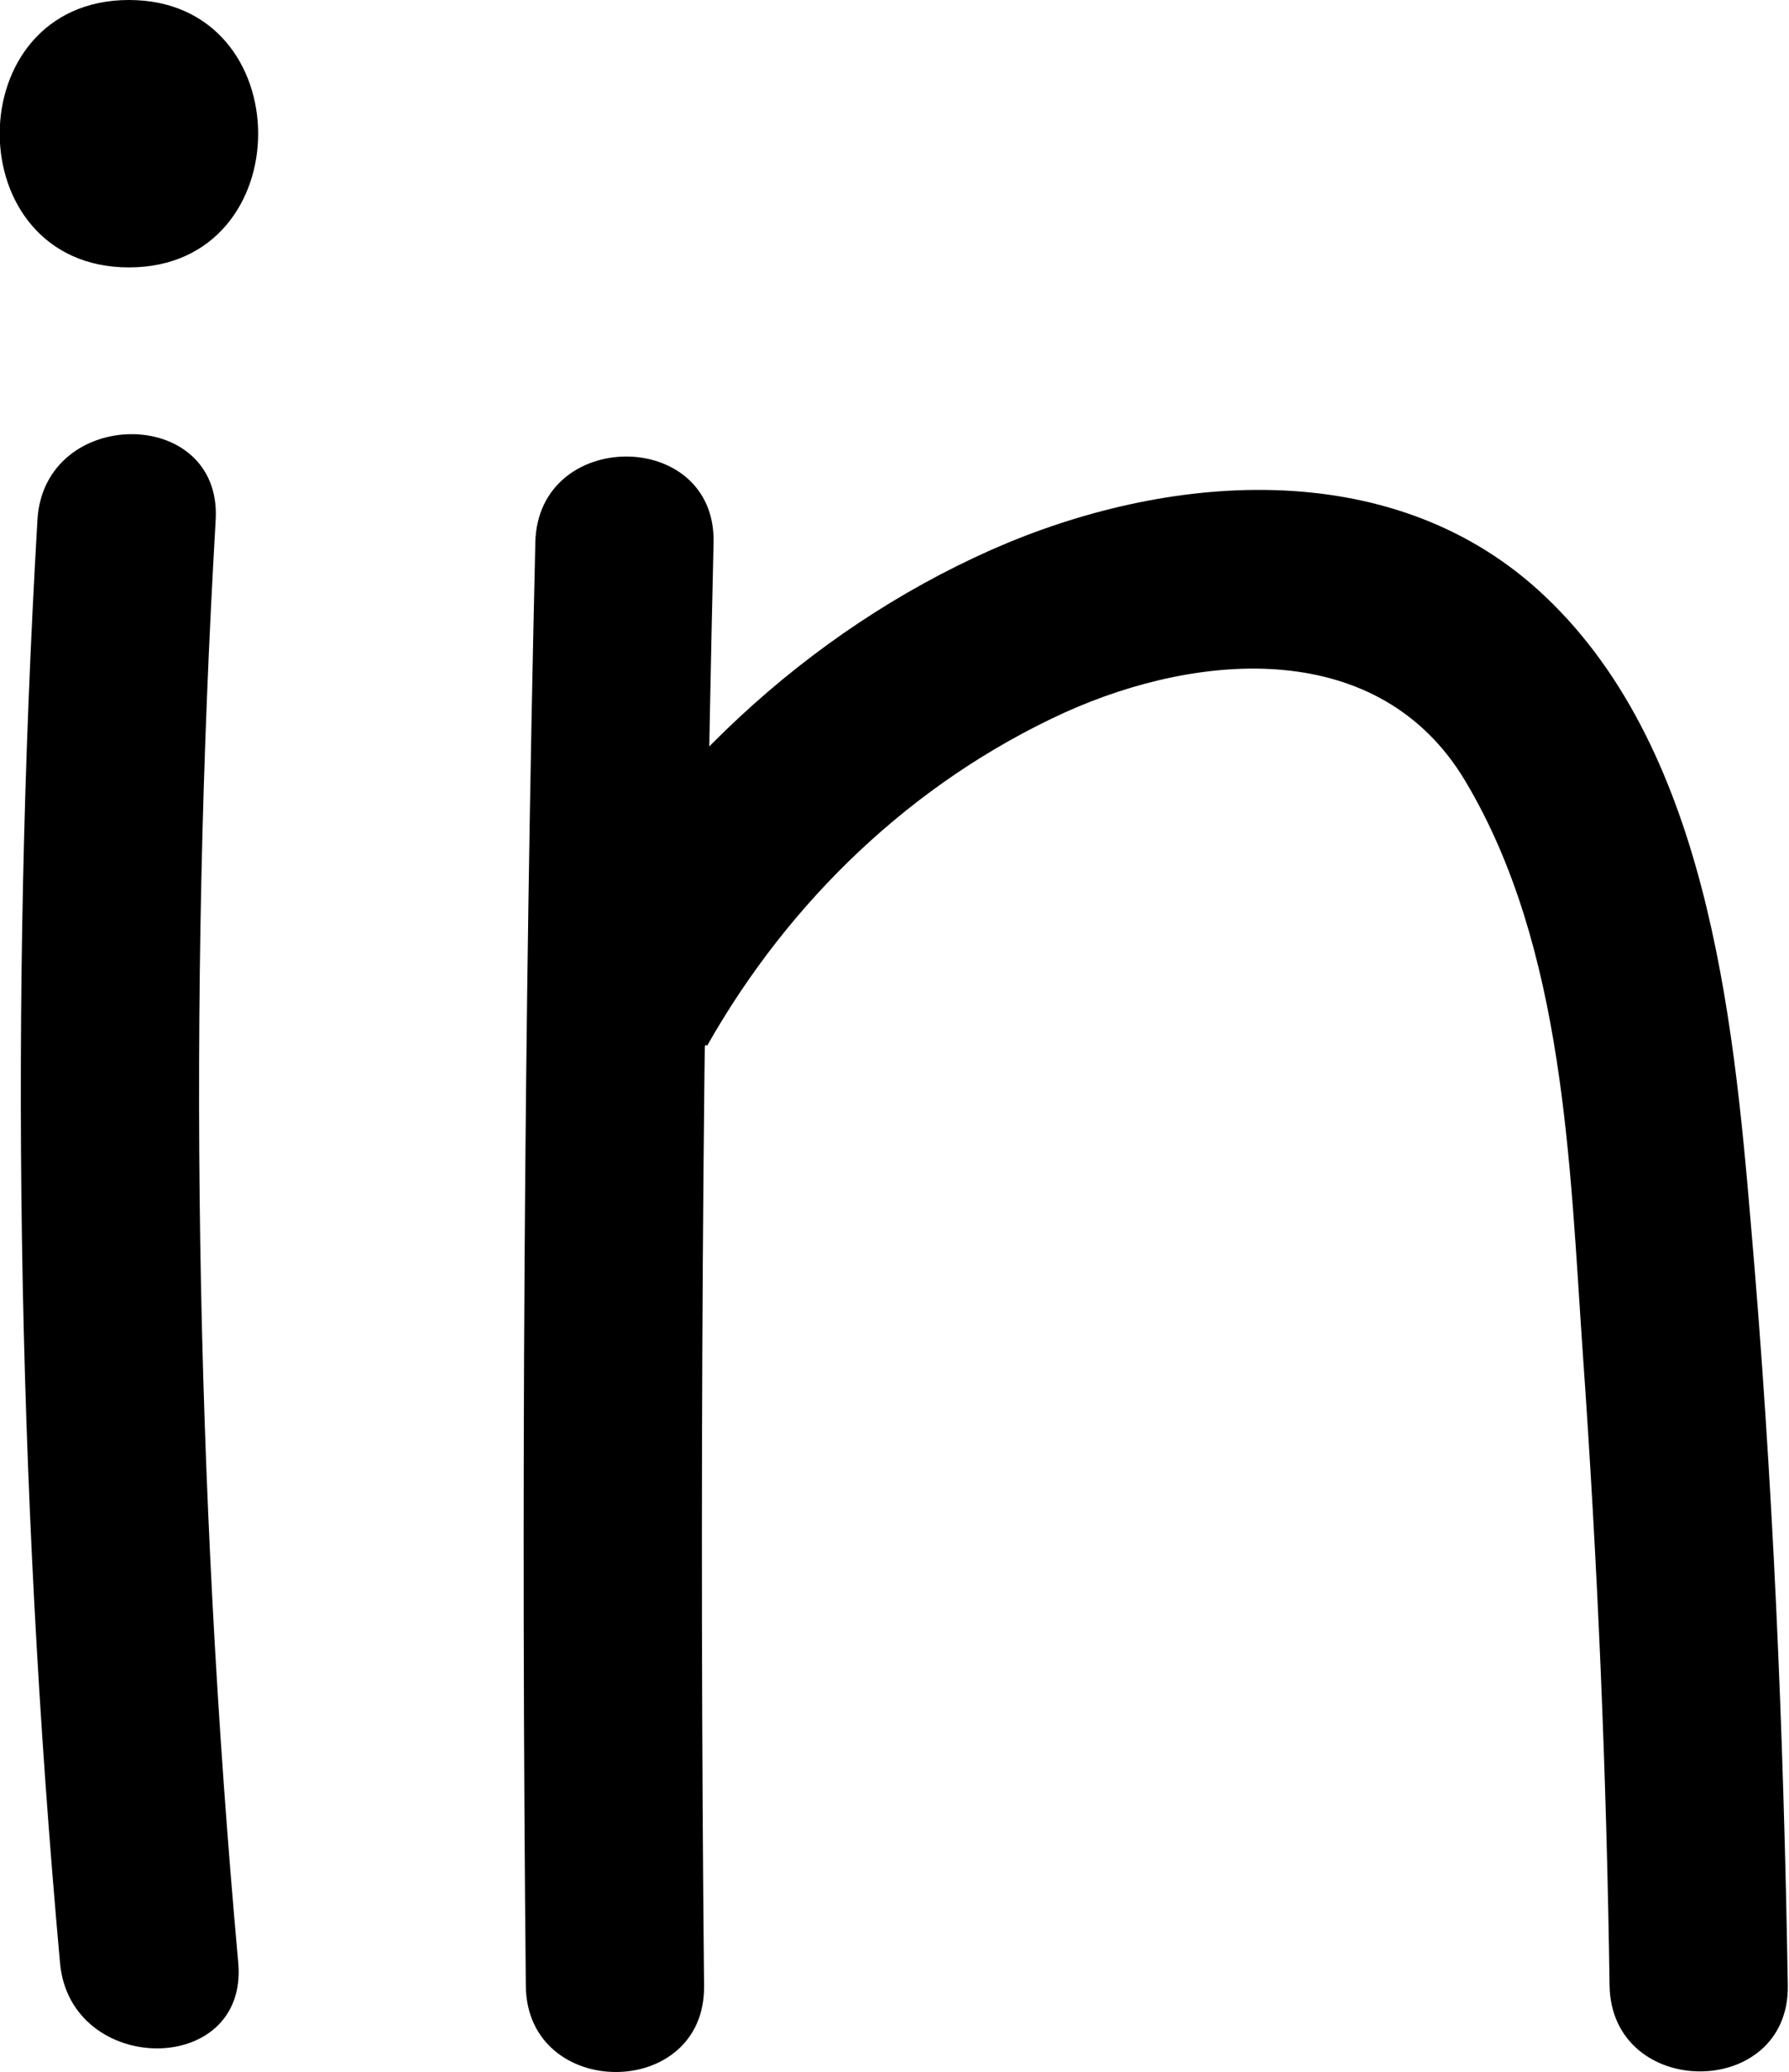 <?xml version="1.0" encoding="UTF-8"?><svg id="Calque_2" xmlns="http://www.w3.org/2000/svg" viewBox="0 0 30.11 34.87"><g id="linkedin"><path d="m.63,8.75c-.47,8.09-.35,16.2.38,24.28.17,1.91,3.17,1.93,3,0-.73-8.07-.85-16.19-.38-24.28.11-1.93-2.89-1.92-3,0h0Z"/><path d="m9.01,9.13c-.19,8.1-.24,16.2-.16,24.29.02,1.93,3.02,1.93,3,0-.08-8.1-.03-16.2.16-24.29.04-1.93-2.96-1.93-3,0h0Z"/><path d="m11.9,17.6c1.38-2.44,3.46-4.44,6.02-5.61,2.28-1.03,5.3-1.26,6.74,1.15,1.68,2.81,1.76,6.48,1.98,9.64.25,3.54.4,7.08.45,10.63.03,1.93,3.03,1.93,3,0-.07-4.27-.25-8.54-.62-12.79-.3-3.56-.75-8.13-3.58-10.69-2.53-2.29-6.28-1.97-9.2-.68-3.13,1.39-5.72,3.85-7.4,6.82-.95,1.68,1.64,3.19,2.59,1.51h0Z"/><path d="m2.17,4.5c2.9,0,2.9-4.5,0-4.5s-2.9,4.5,0,4.5h0Z"/></g></svg>